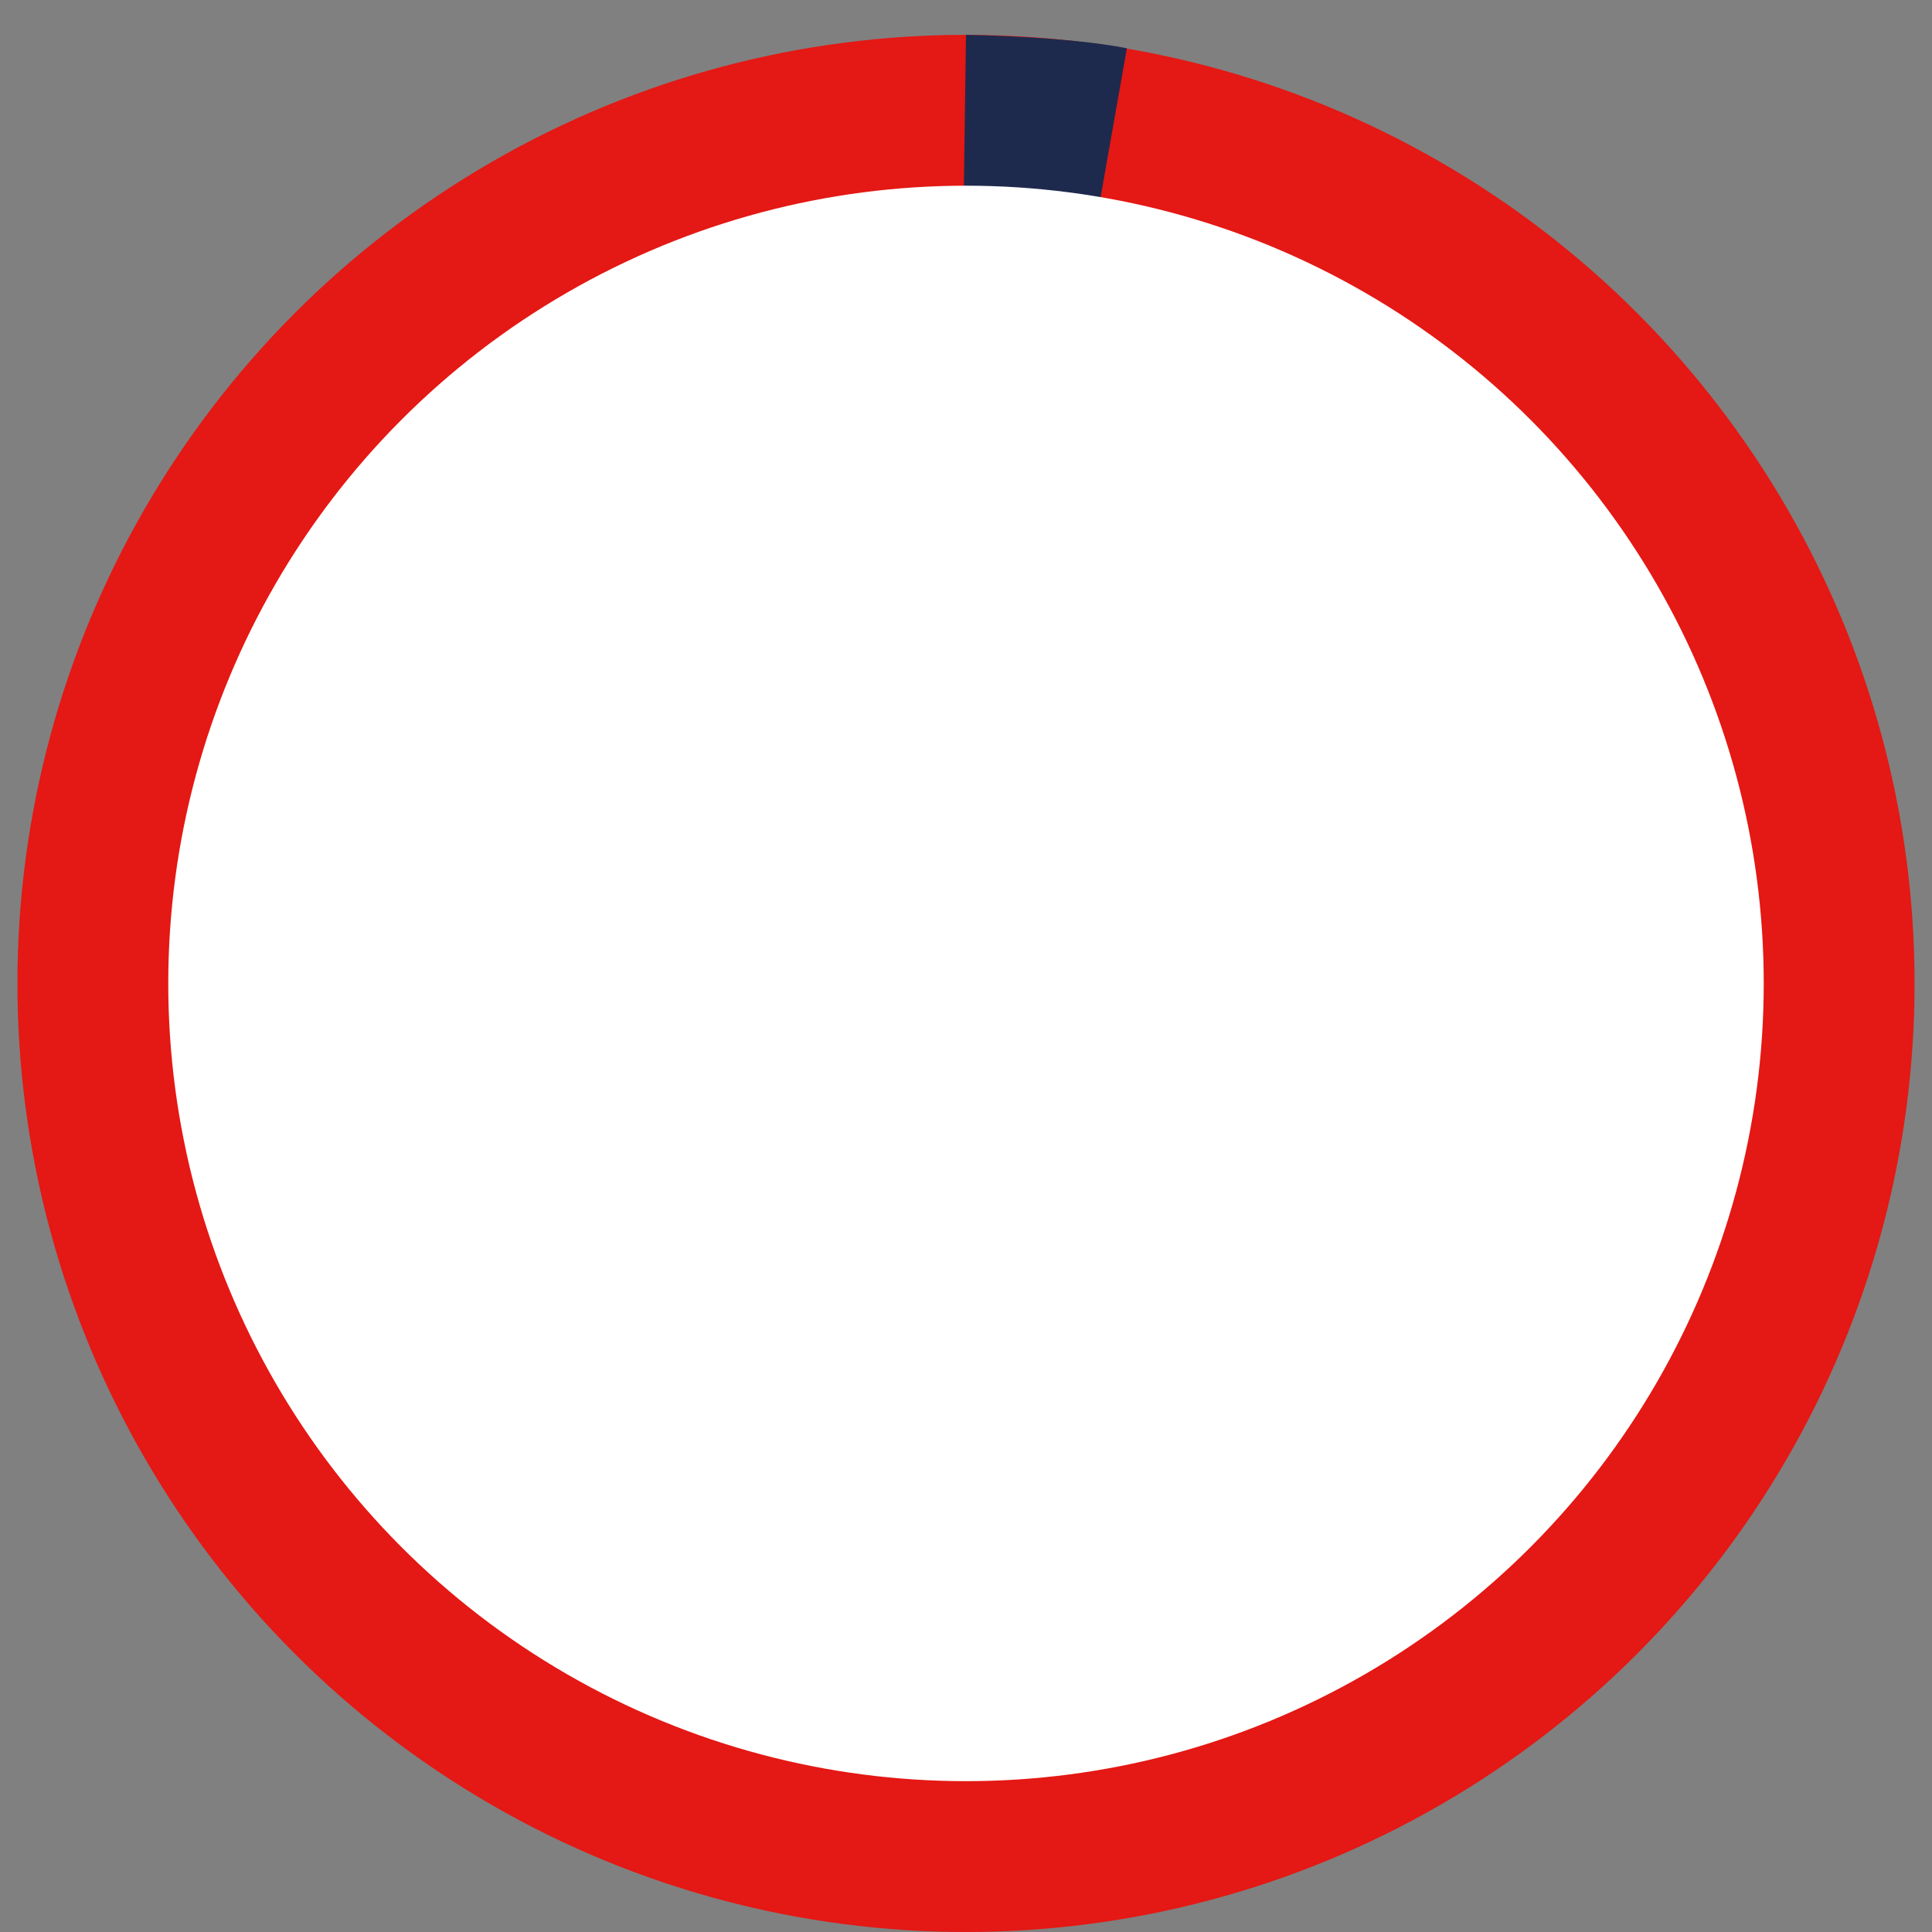 <?xml version="1.0" encoding="utf-8"?>
<!-- Generator: Adobe Illustrator 26.0.0, SVG Export Plug-In . SVG Version: 6.00 Build 0)  -->
<svg version="1.1" id="Layer_1" xmlns="http://www.w3.org/2000/svg" xmlns:xlink="http://www.w3.org/1999/xlink" x="0px" y="0px"
	 viewBox="0 0 288.2 288.2" style="enable-background:new 0 0 288.2 288.2;" xml:space="preserve">
<rect x="0" y="0" width="288.2" height="288.2" fill="#808080" stroke="none"/>
<style type="text/css">
	.st0{fill:#E41814;}
	.st1{fill:#1E2A4D;}
	.st2{fill:#FFFFFF;}
	.st3{fill:none;}
</style>
<circle id="Ellipse_5" class="st0" cx="144.1" cy="146.7" r="141.5"/>
<path class="st1" d="M144.1,5.2c0,0,14.9,0.2,24,2l-4.8,27.2l-19.6-0.7L144.1,5.2z"/>
<g id="Ellipse_6" transform="translate(22 22)">
	<circle class="st2" cx="122.1" cy="124.7" r="119"/>
	<circle class="st3" cx="122.1" cy="124.7" r="118.5"/>
</g>
</svg>
